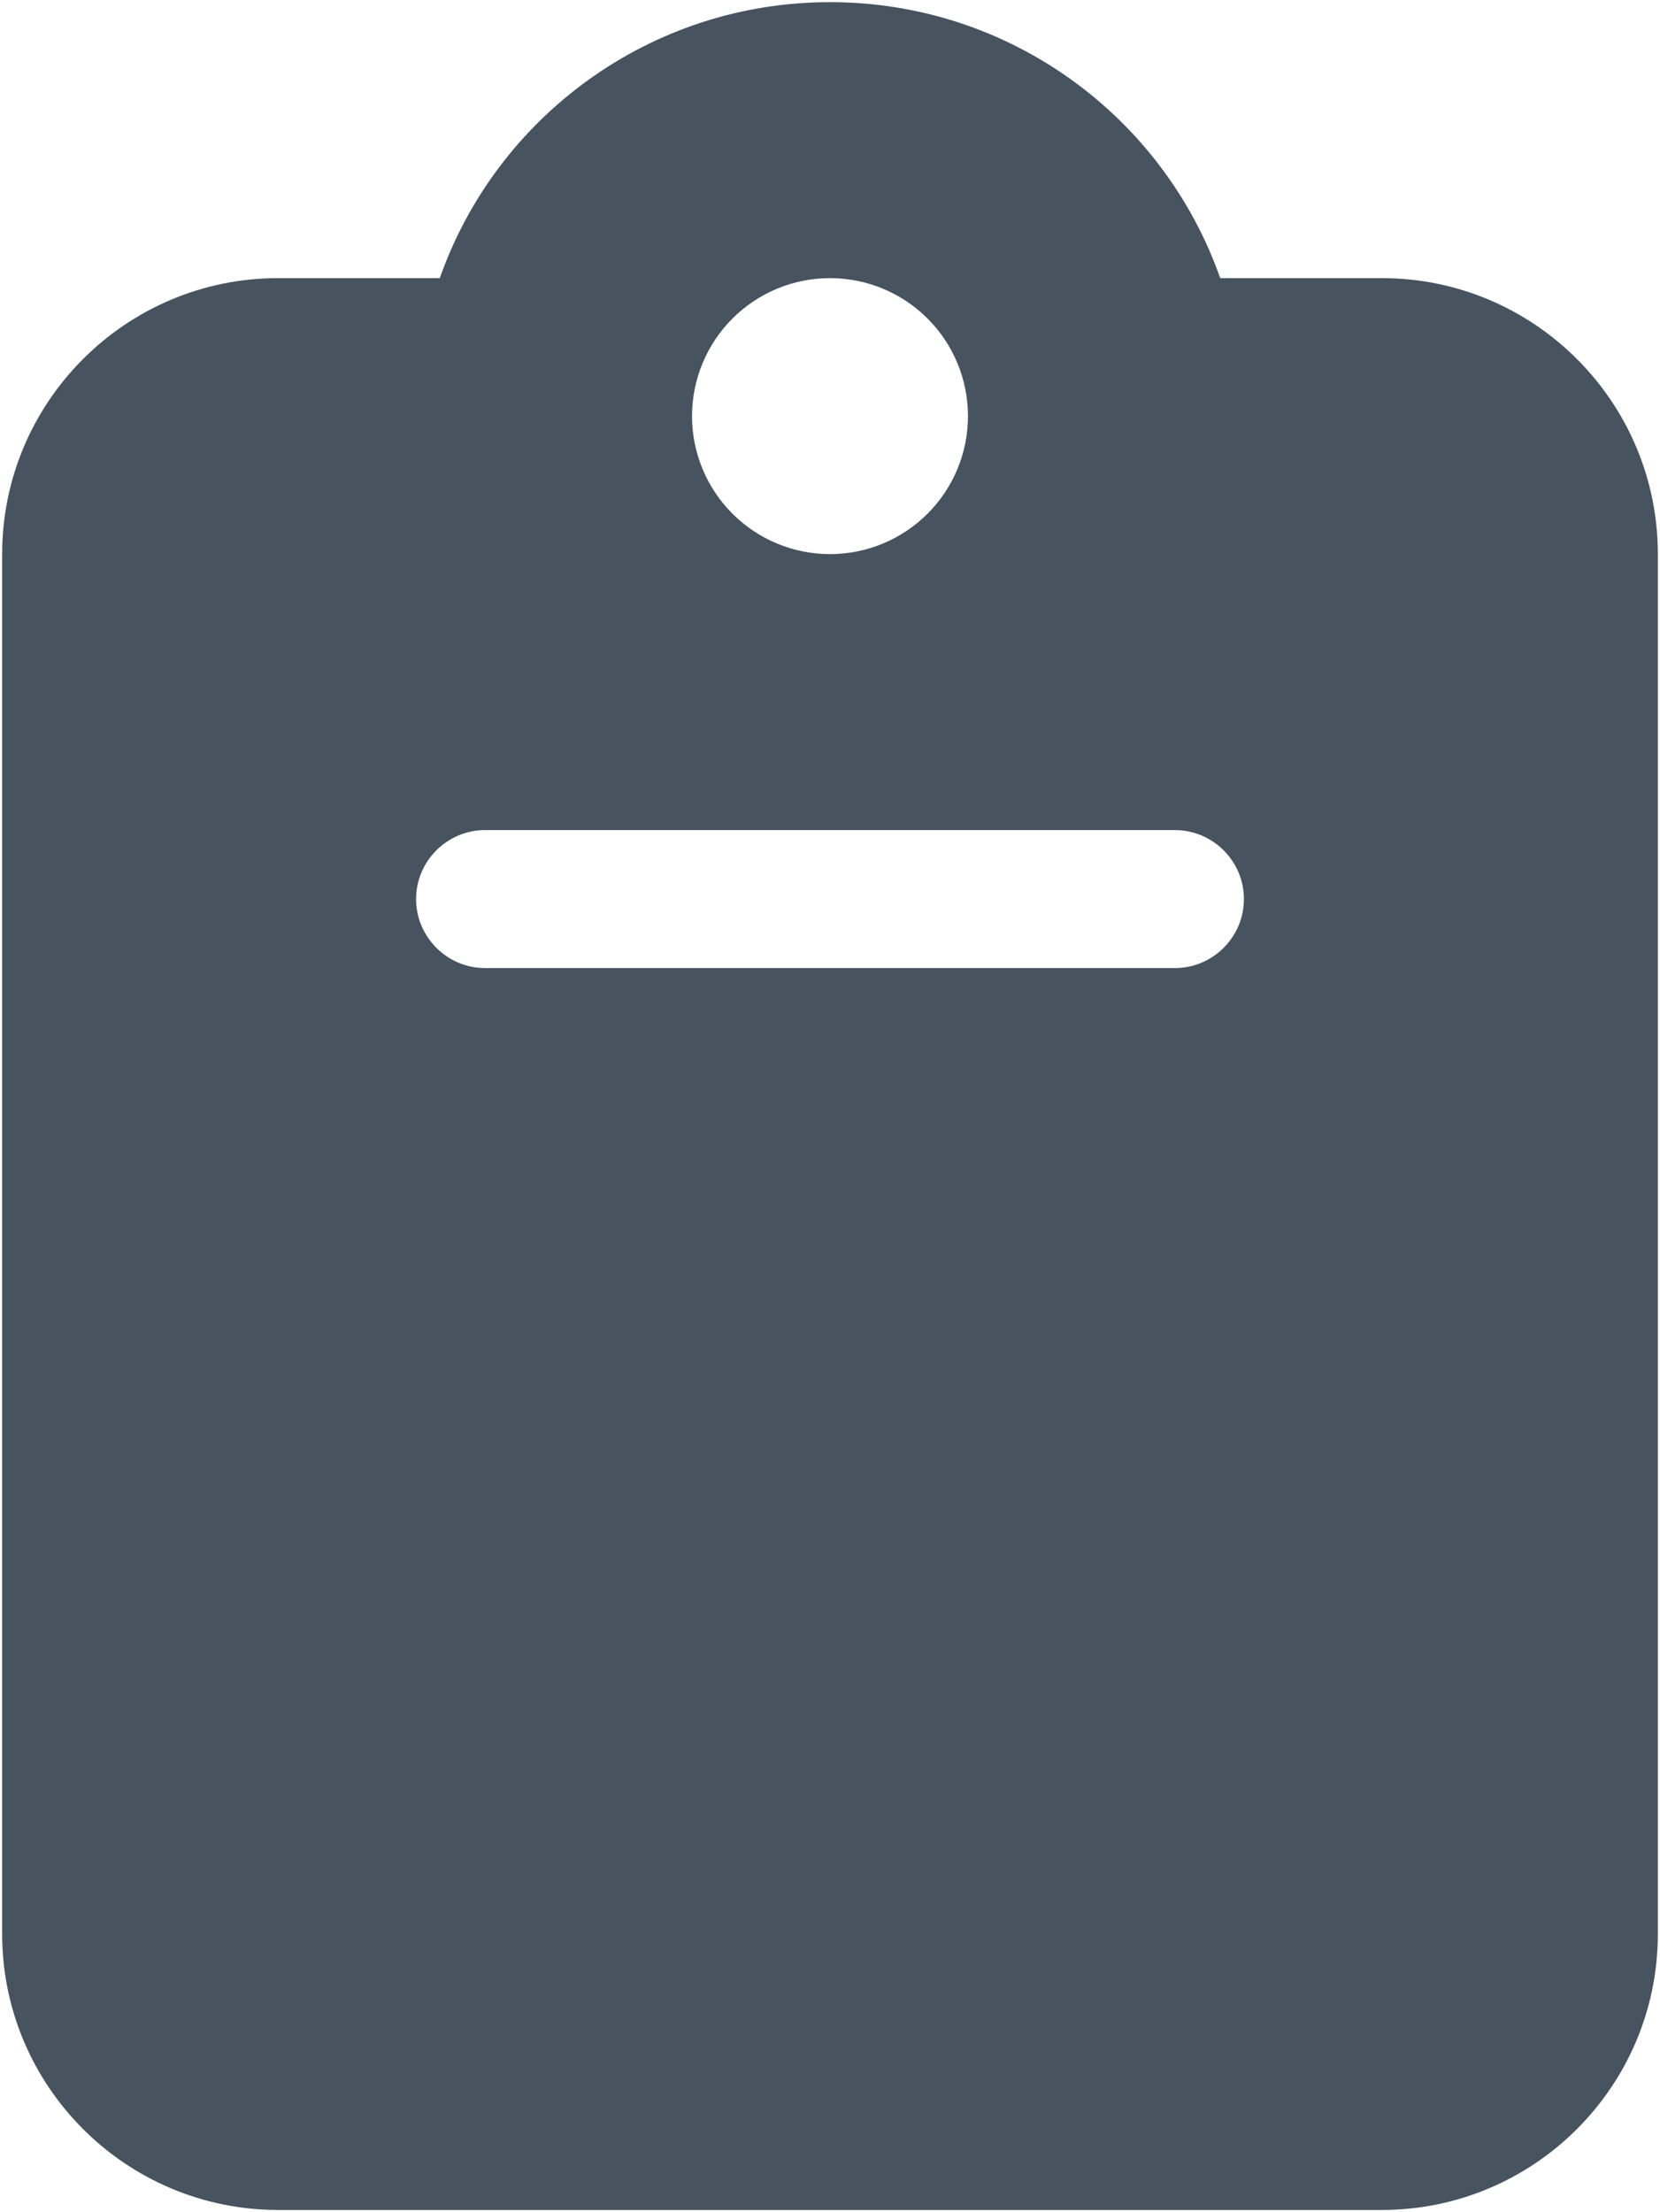 <svg width="385" height="513" viewBox="0 0 385 513" fill="none" xmlns="http://www.w3.org/2000/svg">
<g clip-path="url(#clip0_104_960)">
<path d="M192.5 0.5C150.7 0.5 115.1 27.2 102 64.5H64.5C29.2 64.5 0.5 93.2 0.5 128.5V448.5C0.5 483.8 29.2 512.5 64.5 512.5H320.5C355.8 512.5 384.5 483.8 384.5 448.5V128.5C384.5 93.2 355.8 64.5 320.5 64.5H283C269.9 27.2 234.3 0.5 192.5 0.5ZM192.5 64.5C200.987 64.5 209.126 67.871 215.127 73.873C221.129 79.874 224.5 88.013 224.5 96.5C224.5 104.987 221.129 113.126 215.127 119.127C209.126 125.129 200.987 128.5 192.5 128.5C184.013 128.5 175.874 125.129 169.873 119.127C163.871 113.126 160.5 104.987 160.5 96.5C160.5 88.013 163.871 79.874 169.873 73.873C175.874 67.871 184.013 64.5 192.5 64.5ZM112.5 192.5H272.5C281.3 192.5 288.5 199.7 288.5 208.5C288.5 217.3 281.3 224.5 272.5 224.5H112.5C103.7 224.5 96.5 217.3 96.5 208.5C96.5 199.7 103.7 192.5 112.5 192.5Z" fill="#47535F"/>
</g>
<defs>
<clipPath id="clip0_104_960">
<rect width="384" height="512" fill="white" transform="translate(0.5 0.5)"/>
</clipPath>
</defs>
</svg>
